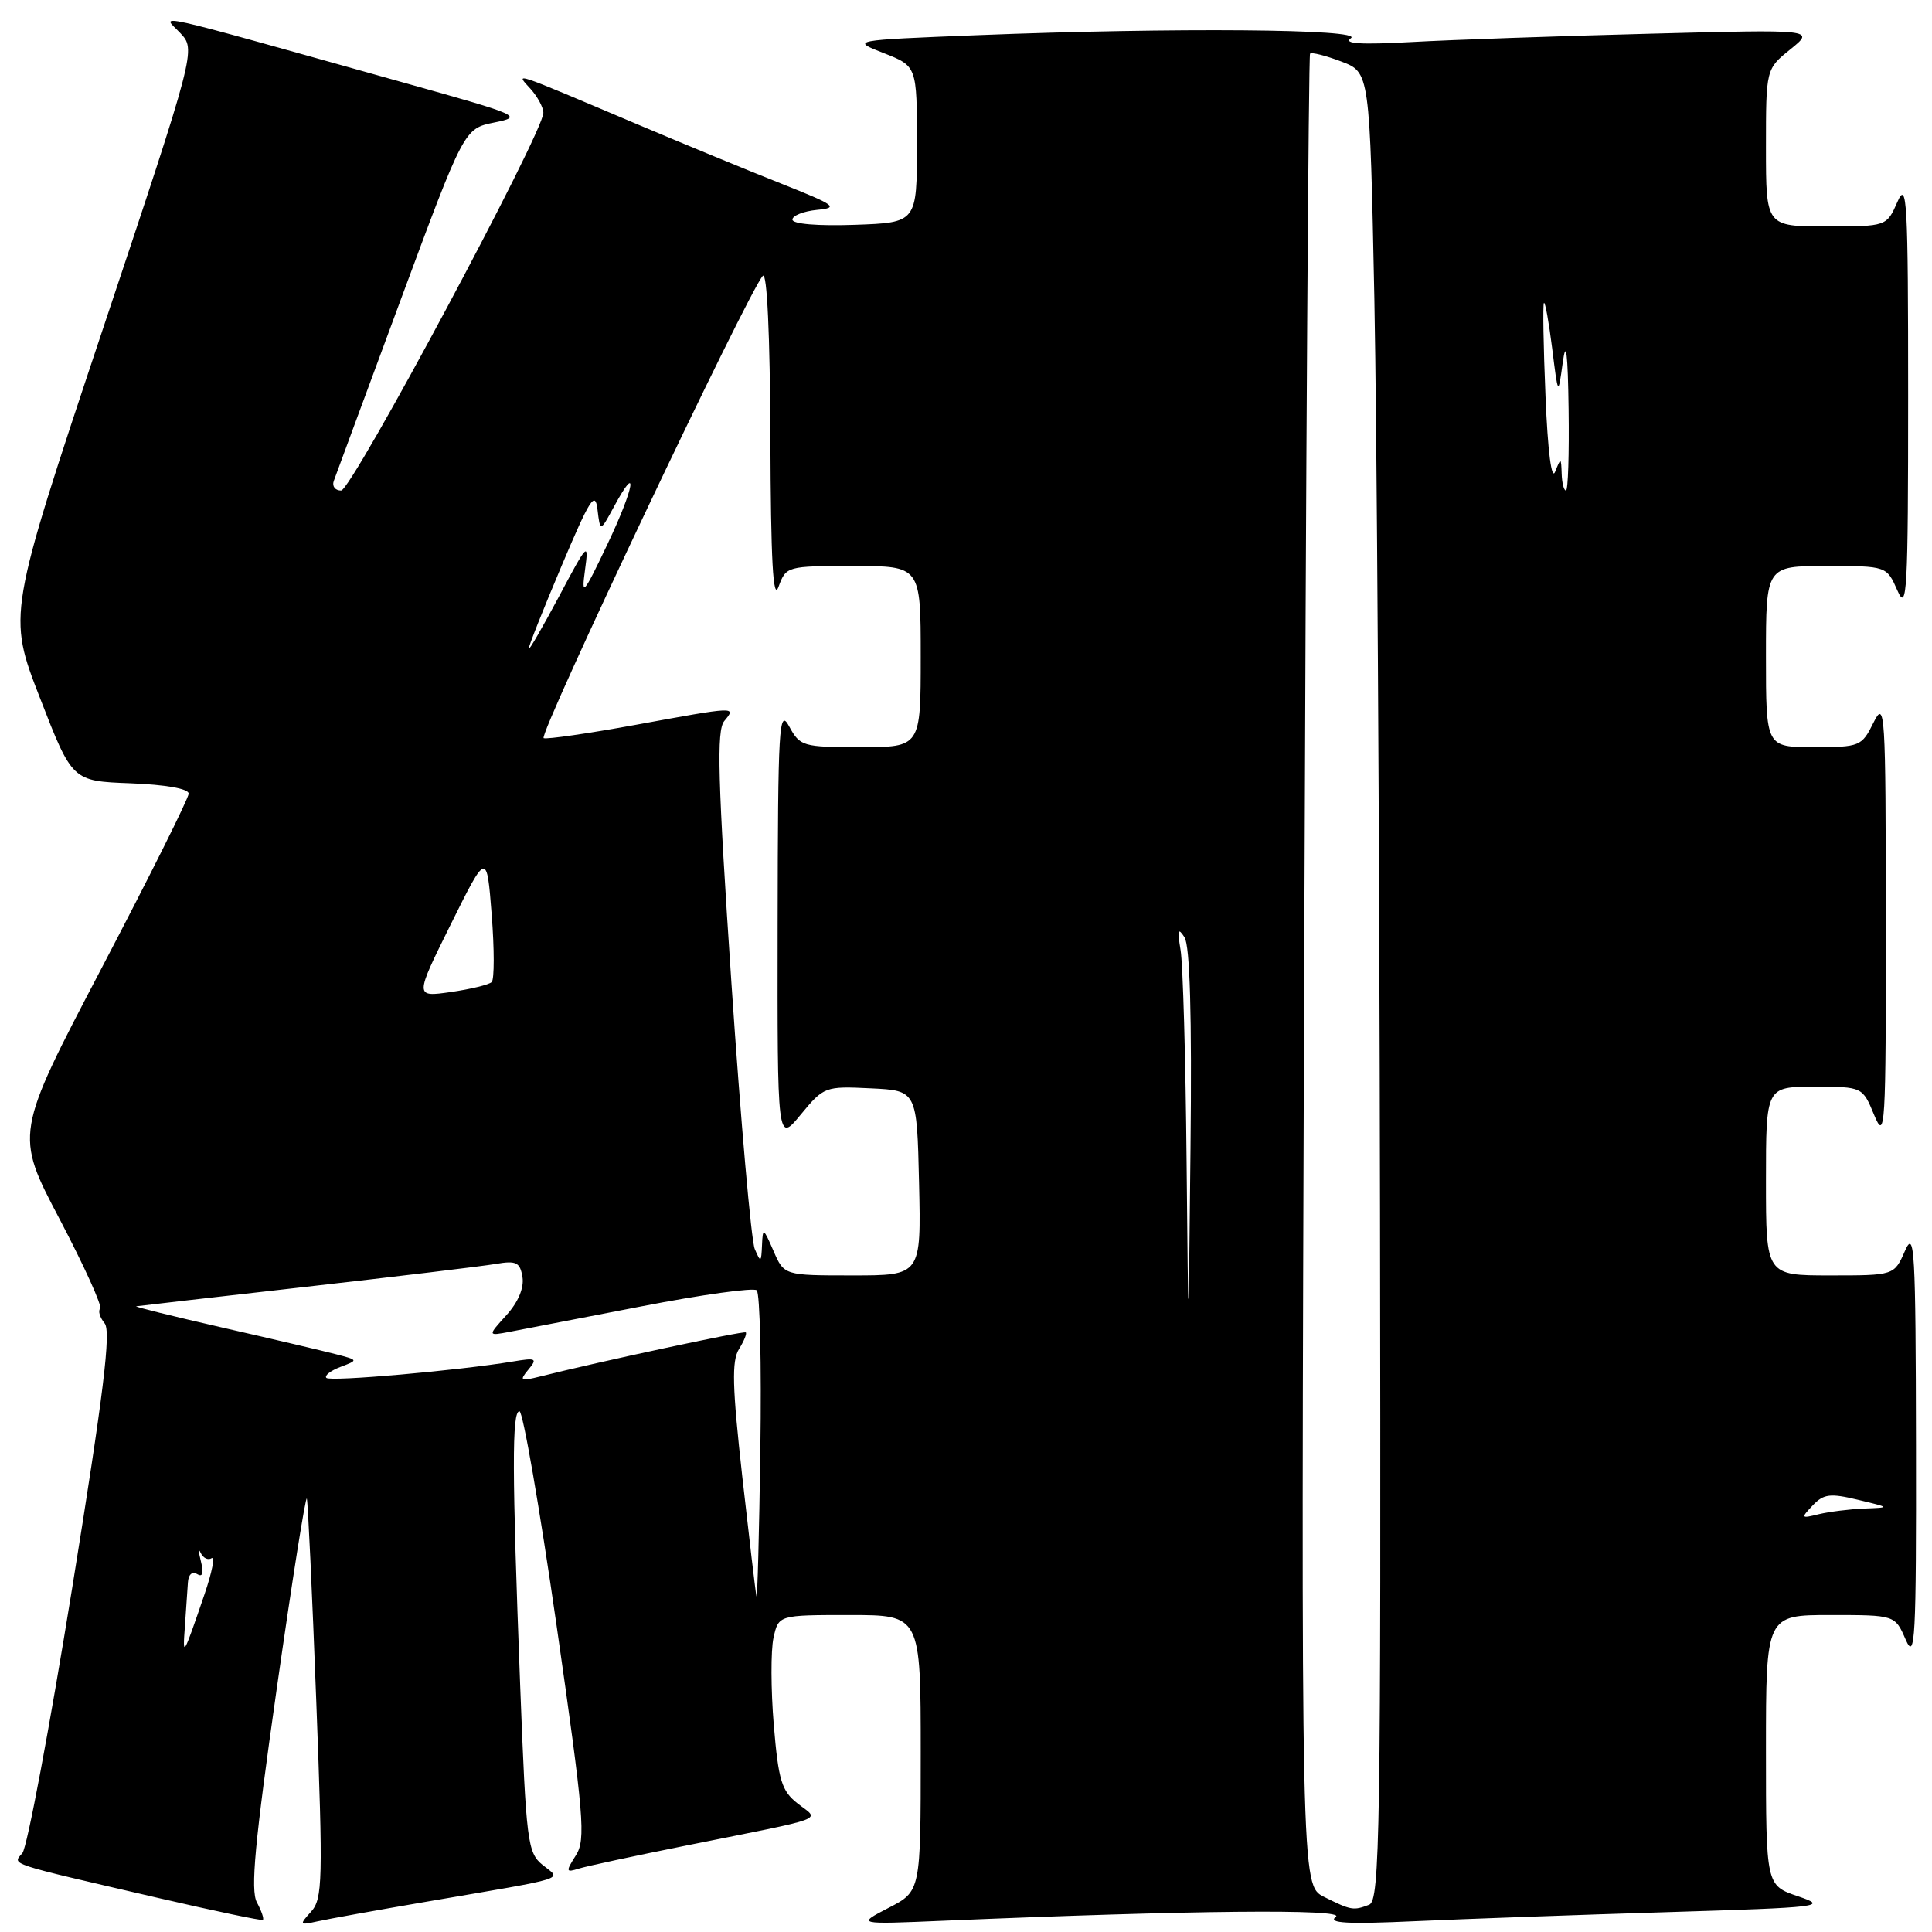 <?xml version="1.0" encoding="UTF-8" standalone="no"?>
<!DOCTYPE svg PUBLIC "-//W3C//DTD SVG 1.1//EN" "http://www.w3.org/Graphics/SVG/1.1/DTD/svg11.dtd" >
<svg xmlns="http://www.w3.org/2000/svg" xmlns:xlink="http://www.w3.org/1999/xlink" version="1.1" viewBox="0 0 256 256">
 <g >
 <path fill="currentColor"
d=" M 34.04 252.08 C 33.17 250.46 33.76 244.18 36.66 223.83 C 38.71 209.44 40.51 198.08 40.66 198.58 C 40.81 199.09 41.37 211.19 41.91 225.48 C 42.81 249.19 42.75 251.62 41.22 253.31 C 39.64 255.06 39.68 255.12 42.03 254.60 C 43.39 254.29 49.90 253.12 56.50 251.99 C 75.83 248.68 74.39 249.13 71.90 247.12 C 69.90 245.50 69.72 244.09 68.93 223.45 C 67.84 194.91 67.82 187.00 68.83 187.00 C 69.29 187.00 71.49 199.71 73.73 215.25 C 77.39 240.73 77.64 243.73 76.31 245.84 C 74.94 248.01 74.97 248.14 76.67 247.61 C 77.67 247.29 84.12 245.91 91.00 244.53 C 110.14 240.69 108.61 241.27 105.70 238.98 C 103.56 237.30 103.15 235.94 102.53 228.56 C 102.14 223.89 102.13 218.70 102.49 217.03 C 103.16 214.00 103.16 214.00 112.58 214.00 C 122.00 214.00 122.00 214.00 122.00 232.30 C 122.00 250.61 122.00 250.61 117.75 252.80 C 113.50 255.00 113.50 255.00 125.00 254.51 C 157.80 253.12 178.46 252.92 177.00 254.00 C 175.88 254.83 178.57 254.98 187.50 254.57 C 194.10 254.27 209.18 253.73 221.00 253.37 C 241.45 252.74 242.29 252.64 238.25 251.27 C 234.00 249.83 234.00 249.83 234.00 231.92 C 234.00 214.00 234.00 214.00 242.55 214.00 C 251.10 214.00 251.10 214.00 252.51 217.25 C 253.77 220.14 253.92 217.32 253.88 191.50 C 253.84 165.56 253.69 162.84 252.42 165.75 C 250.99 169.00 250.99 169.00 242.50 169.00 C 234.00 169.00 234.00 169.00 234.00 156.50 C 234.00 144.00 234.00 144.00 240.39 144.00 C 246.79 144.00 246.79 144.00 248.34 147.75 C 249.80 151.26 249.90 149.62 249.88 122.00 C 249.87 94.15 249.78 92.68 248.25 95.75 C 246.69 98.90 246.45 99.00 240.32 99.00 C 234.00 99.00 234.00 99.00 234.00 87.00 C 234.00 75.00 234.00 75.00 242.00 75.00 C 249.99 75.00 249.99 75.00 251.42 78.25 C 252.69 81.16 252.84 78.42 252.84 52.50 C 252.84 26.58 252.69 23.84 251.42 26.75 C 249.99 30.00 249.99 30.00 242.00 30.00 C 234.00 30.00 234.00 30.00 234.00 19.57 C 234.00 9.14 234.00 9.14 237.25 6.52 C 240.50 3.89 240.50 3.89 218.50 4.47 C 206.40 4.78 192.22 5.28 187.00 5.57 C 180.30 5.94 177.94 5.79 179.00 5.06 C 180.78 3.84 155.59 3.63 129.52 4.66 C 112.72 5.33 112.72 5.33 117.11 7.04 C 121.50 8.76 121.50 8.76 121.50 19.13 C 121.50 29.50 121.50 29.50 113.25 29.79 C 108.35 29.96 105.00 29.68 105.00 29.10 C 105.00 28.57 106.46 27.99 108.25 27.81 C 111.19 27.53 110.74 27.20 103.50 24.32 C 99.10 22.58 90.55 19.05 84.50 16.49 C 67.47 9.28 68.29 9.55 70.30 11.78 C 71.23 12.81 72.00 14.24 72.00 14.95 C 72.00 17.55 46.60 65.00 45.20 65.00 C 44.42 65.00 43.98 64.44 44.22 63.75 C 44.47 63.06 48.45 52.27 53.08 39.77 C 61.50 17.04 61.50 17.04 65.50 16.23 C 69.35 15.46 68.91 15.26 54.00 11.09 C 18.54 1.17 21.49 1.83 23.87 4.36 C 25.98 6.60 25.98 6.60 13.49 44.02 C 1.01 81.45 1.01 81.45 5.29 92.47 C 9.57 103.50 9.57 103.50 17.29 103.79 C 21.96 103.97 25.00 104.51 25.00 105.16 C 25.00 105.76 19.82 116.15 13.48 128.25 C 1.96 150.25 1.96 150.25 7.90 161.54 C 11.16 167.76 13.58 173.09 13.27 173.40 C 12.97 173.70 13.23 174.57 13.86 175.34 C 14.74 176.39 13.73 184.63 9.56 210.44 C 6.56 228.99 3.60 244.78 2.97 245.54 C 1.66 247.12 0.61 246.77 21.00 251.50 C 28.43 253.22 34.65 254.52 34.83 254.40 C 35.01 254.27 34.66 253.23 34.04 252.08 Z  M 175.45 251.35 C 172.39 249.82 172.39 249.82 172.81 128.66 C 173.04 62.02 173.39 7.32 173.59 7.11 C 173.79 6.89 175.65 7.36 177.73 8.15 C 181.50 9.58 181.50 9.58 182.11 39.54 C 182.44 56.02 182.78 110.51 182.86 160.64 C 182.99 242.91 182.85 251.85 181.42 252.39 C 179.34 253.19 179.03 253.14 175.45 251.35 Z  M 24.50 215.50 C 24.66 213.30 24.84 210.69 24.90 209.69 C 24.96 208.64 25.46 208.17 26.11 208.57 C 26.85 209.03 27.02 208.47 26.62 206.88 C 26.29 205.57 26.28 205.07 26.59 205.76 C 26.91 206.45 27.56 206.77 28.04 206.47 C 28.52 206.18 28.10 208.31 27.11 211.22 C 24.24 219.61 24.19 219.71 24.50 215.50 Z  M 100.23 211.50 C 100.11 210.95 99.27 203.80 98.35 195.61 C 97.03 183.75 96.94 180.33 97.92 178.76 C 98.59 177.69 98.99 176.69 98.82 176.55 C 98.54 176.32 79.42 180.42 71.58 182.39 C 68.94 183.05 68.79 182.96 70.01 181.48 C 71.25 180.00 71.04 179.89 67.94 180.41 C 60.78 181.60 43.77 183.10 43.25 182.58 C 42.95 182.29 43.79 181.63 45.10 181.13 C 47.50 180.22 47.50 180.22 44.50 179.44 C 42.85 179.01 36.10 177.42 29.50 175.92 C 22.90 174.41 17.75 173.14 18.05 173.09 C 18.35 173.04 28.47 171.88 40.55 170.51 C 52.62 169.14 63.93 167.78 65.68 167.48 C 68.41 167.01 68.91 167.26 69.23 169.22 C 69.46 170.64 68.67 172.54 67.10 174.27 C 64.60 177.03 64.60 177.03 67.55 176.47 C 69.17 176.15 77.03 174.64 85.00 173.10 C 92.97 171.55 99.85 170.60 100.27 170.97 C 100.70 171.34 100.91 180.84 100.75 192.07 C 100.59 203.31 100.36 212.05 100.23 211.50 Z  M 240.19 199.48 C 241.64 197.95 242.50 197.84 246.19 198.73 C 250.50 199.76 250.50 199.76 247.00 199.89 C 245.07 199.97 242.38 200.31 241.00 200.64 C 238.63 201.23 238.59 201.17 240.19 199.48 Z  M 157.23 153.88 C 157.10 140.33 156.75 127.73 156.43 125.87 C 155.99 123.21 156.09 122.86 156.95 124.19 C 157.68 125.33 157.94 134.54 157.75 152.19 C 157.47 178.50 157.47 178.50 157.23 153.88 Z  M 102.49 165.75 C 101.16 162.68 101.07 162.64 100.97 165.00 C 100.87 167.30 100.80 167.34 100.01 165.50 C 99.54 164.40 98.15 148.55 96.92 130.29 C 95.11 103.26 94.93 96.79 95.97 95.54 C 97.58 93.60 97.65 93.59 84.15 96.06 C 77.94 97.19 72.49 97.98 72.04 97.81 C 71.24 97.51 99.23 38.47 101.08 36.55 C 101.64 35.97 102.03 44.43 102.08 58.05 C 102.14 74.32 102.43 79.74 103.16 77.75 C 104.16 75.03 104.27 75.00 113.08 75.00 C 122.00 75.00 122.00 75.00 122.00 87.00 C 122.00 99.00 122.00 99.00 114.03 99.00 C 106.37 99.00 106.01 98.90 104.57 96.25 C 103.22 93.76 103.08 96.21 103.04 122.48 C 103.00 151.46 103.00 151.46 106.11 147.68 C 109.16 143.98 109.34 143.92 115.36 144.21 C 121.50 144.50 121.50 144.50 121.78 156.75 C 122.06 169.00 122.06 169.00 112.98 169.00 C 103.90 169.00 103.90 169.00 102.49 165.75 Z  M 59.72 122.50 C 64.50 112.87 64.50 112.87 65.15 121.18 C 65.51 125.76 65.51 129.78 65.15 130.13 C 64.79 130.48 62.35 131.07 59.72 131.45 C 54.95 132.13 54.95 132.13 59.72 122.50 Z  M 70.05 85.97 C 70.02 85.68 71.98 80.74 74.41 74.99 C 78.16 66.10 78.87 64.98 79.17 67.51 C 79.53 70.50 79.53 70.50 81.34 67.16 C 84.67 60.99 84.06 64.60 80.50 72.09 C 77.29 78.83 77.02 79.14 77.52 75.50 C 78.04 71.73 77.84 71.93 74.09 79.00 C 71.89 83.12 70.08 86.26 70.05 85.97 Z  M 206.93 62.75 C 206.86 60.62 206.82 60.61 206.07 62.50 C 205.59 63.73 205.09 59.86 204.79 52.50 C 204.51 45.90 204.42 40.34 204.58 40.14 C 204.74 39.95 205.23 42.65 205.67 46.14 C 206.46 52.50 206.46 52.50 207.08 48.00 C 207.51 44.87 207.75 46.77 207.85 54.25 C 207.93 60.16 207.78 65.00 207.50 65.00 C 207.22 65.00 206.97 63.99 206.93 62.75 Z "/>
</g>
</svg>